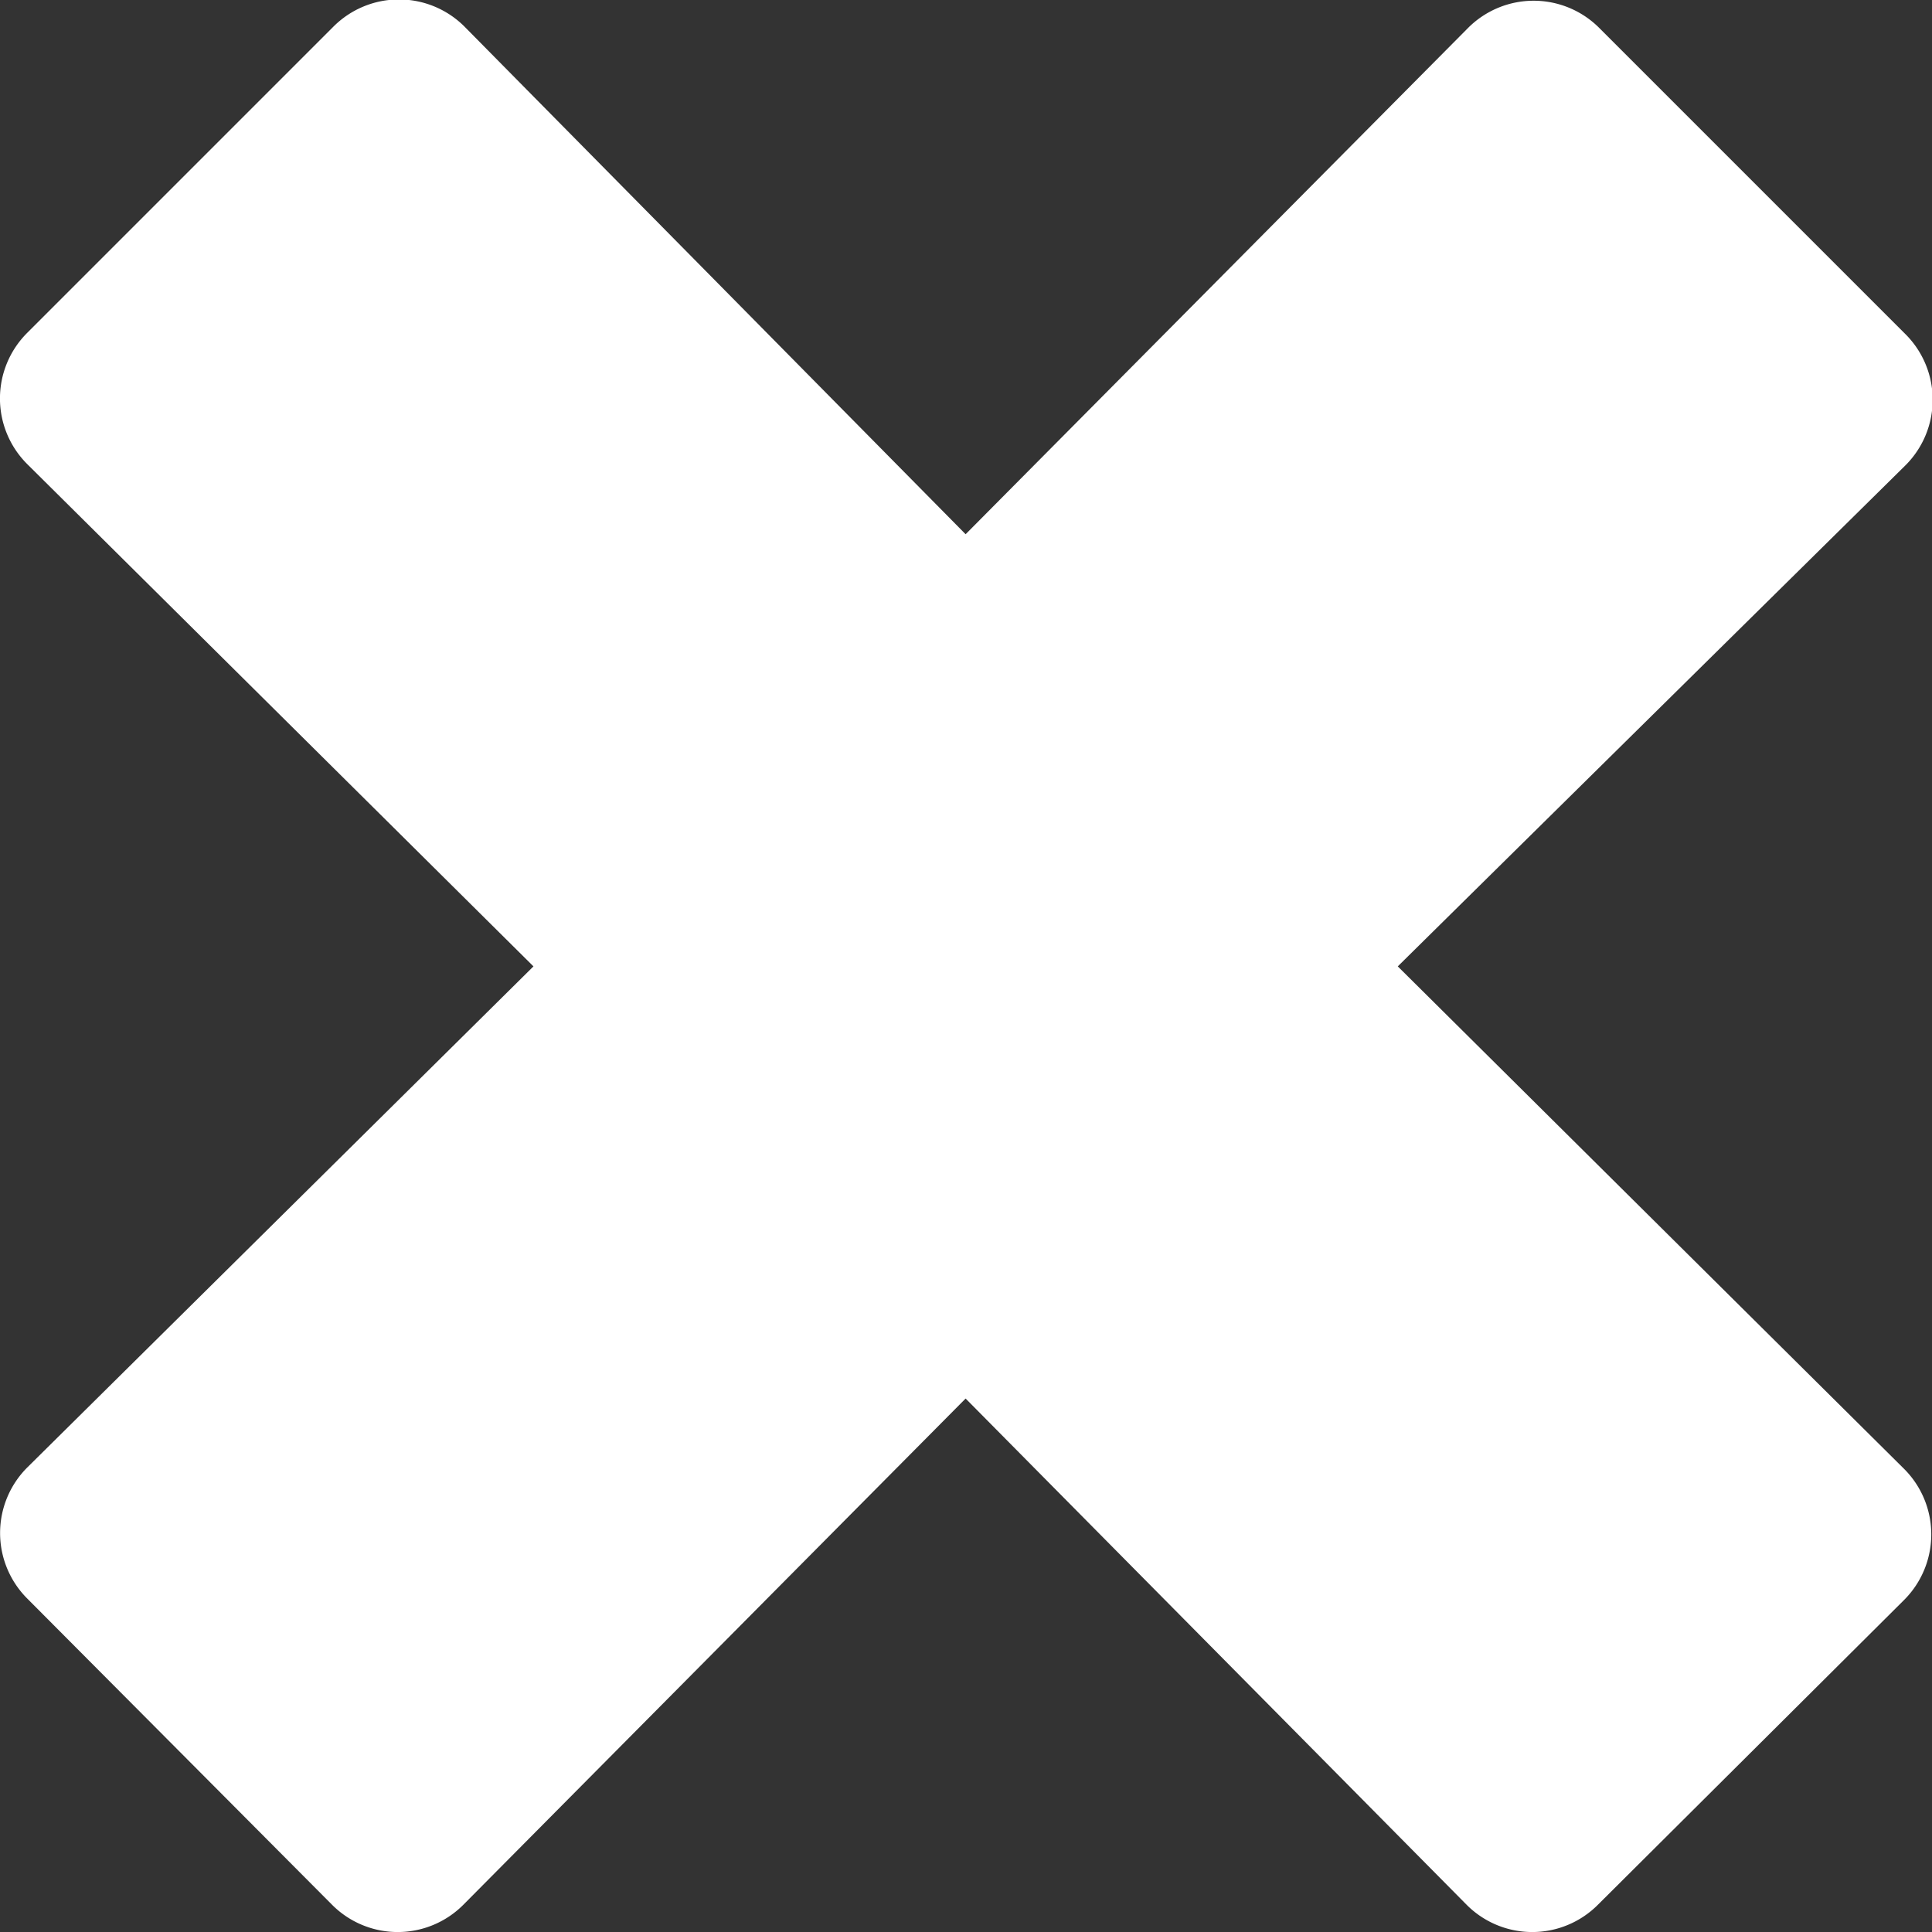 <svg xmlns="http://www.w3.org/2000/svg" width="15.142" height="15.142" viewBox="0 0 15.142 15.142"><rect x="0" y="0" width="15.142" height="15.142" fill="#333333" stroke="none"/><defs><style>.a{fill:#fff;}</style></defs><path class="a" d="M30.355,26.938a.726.726,0,0,1,0,1.028l-2.4,2.389a.726.726,0,0,1-1.028,0L23,26.387l-3.937,3.968a.726.726,0,0,1-1.028,0l-2.389-2.4a.726.726,0,0,1,0-1.028L19.613,23l-3.968-3.937a.726.726,0,0,1,0-1.028l2.4-2.4a.726.726,0,0,1,1.028,0L23,19.613l3.938-3.968a.726.726,0,0,1,1.028,0l2.4,2.4a.726.726,0,0,1,0,1.028L26.387,23Z" transform="translate(-15.432 -15.426)"/></svg>